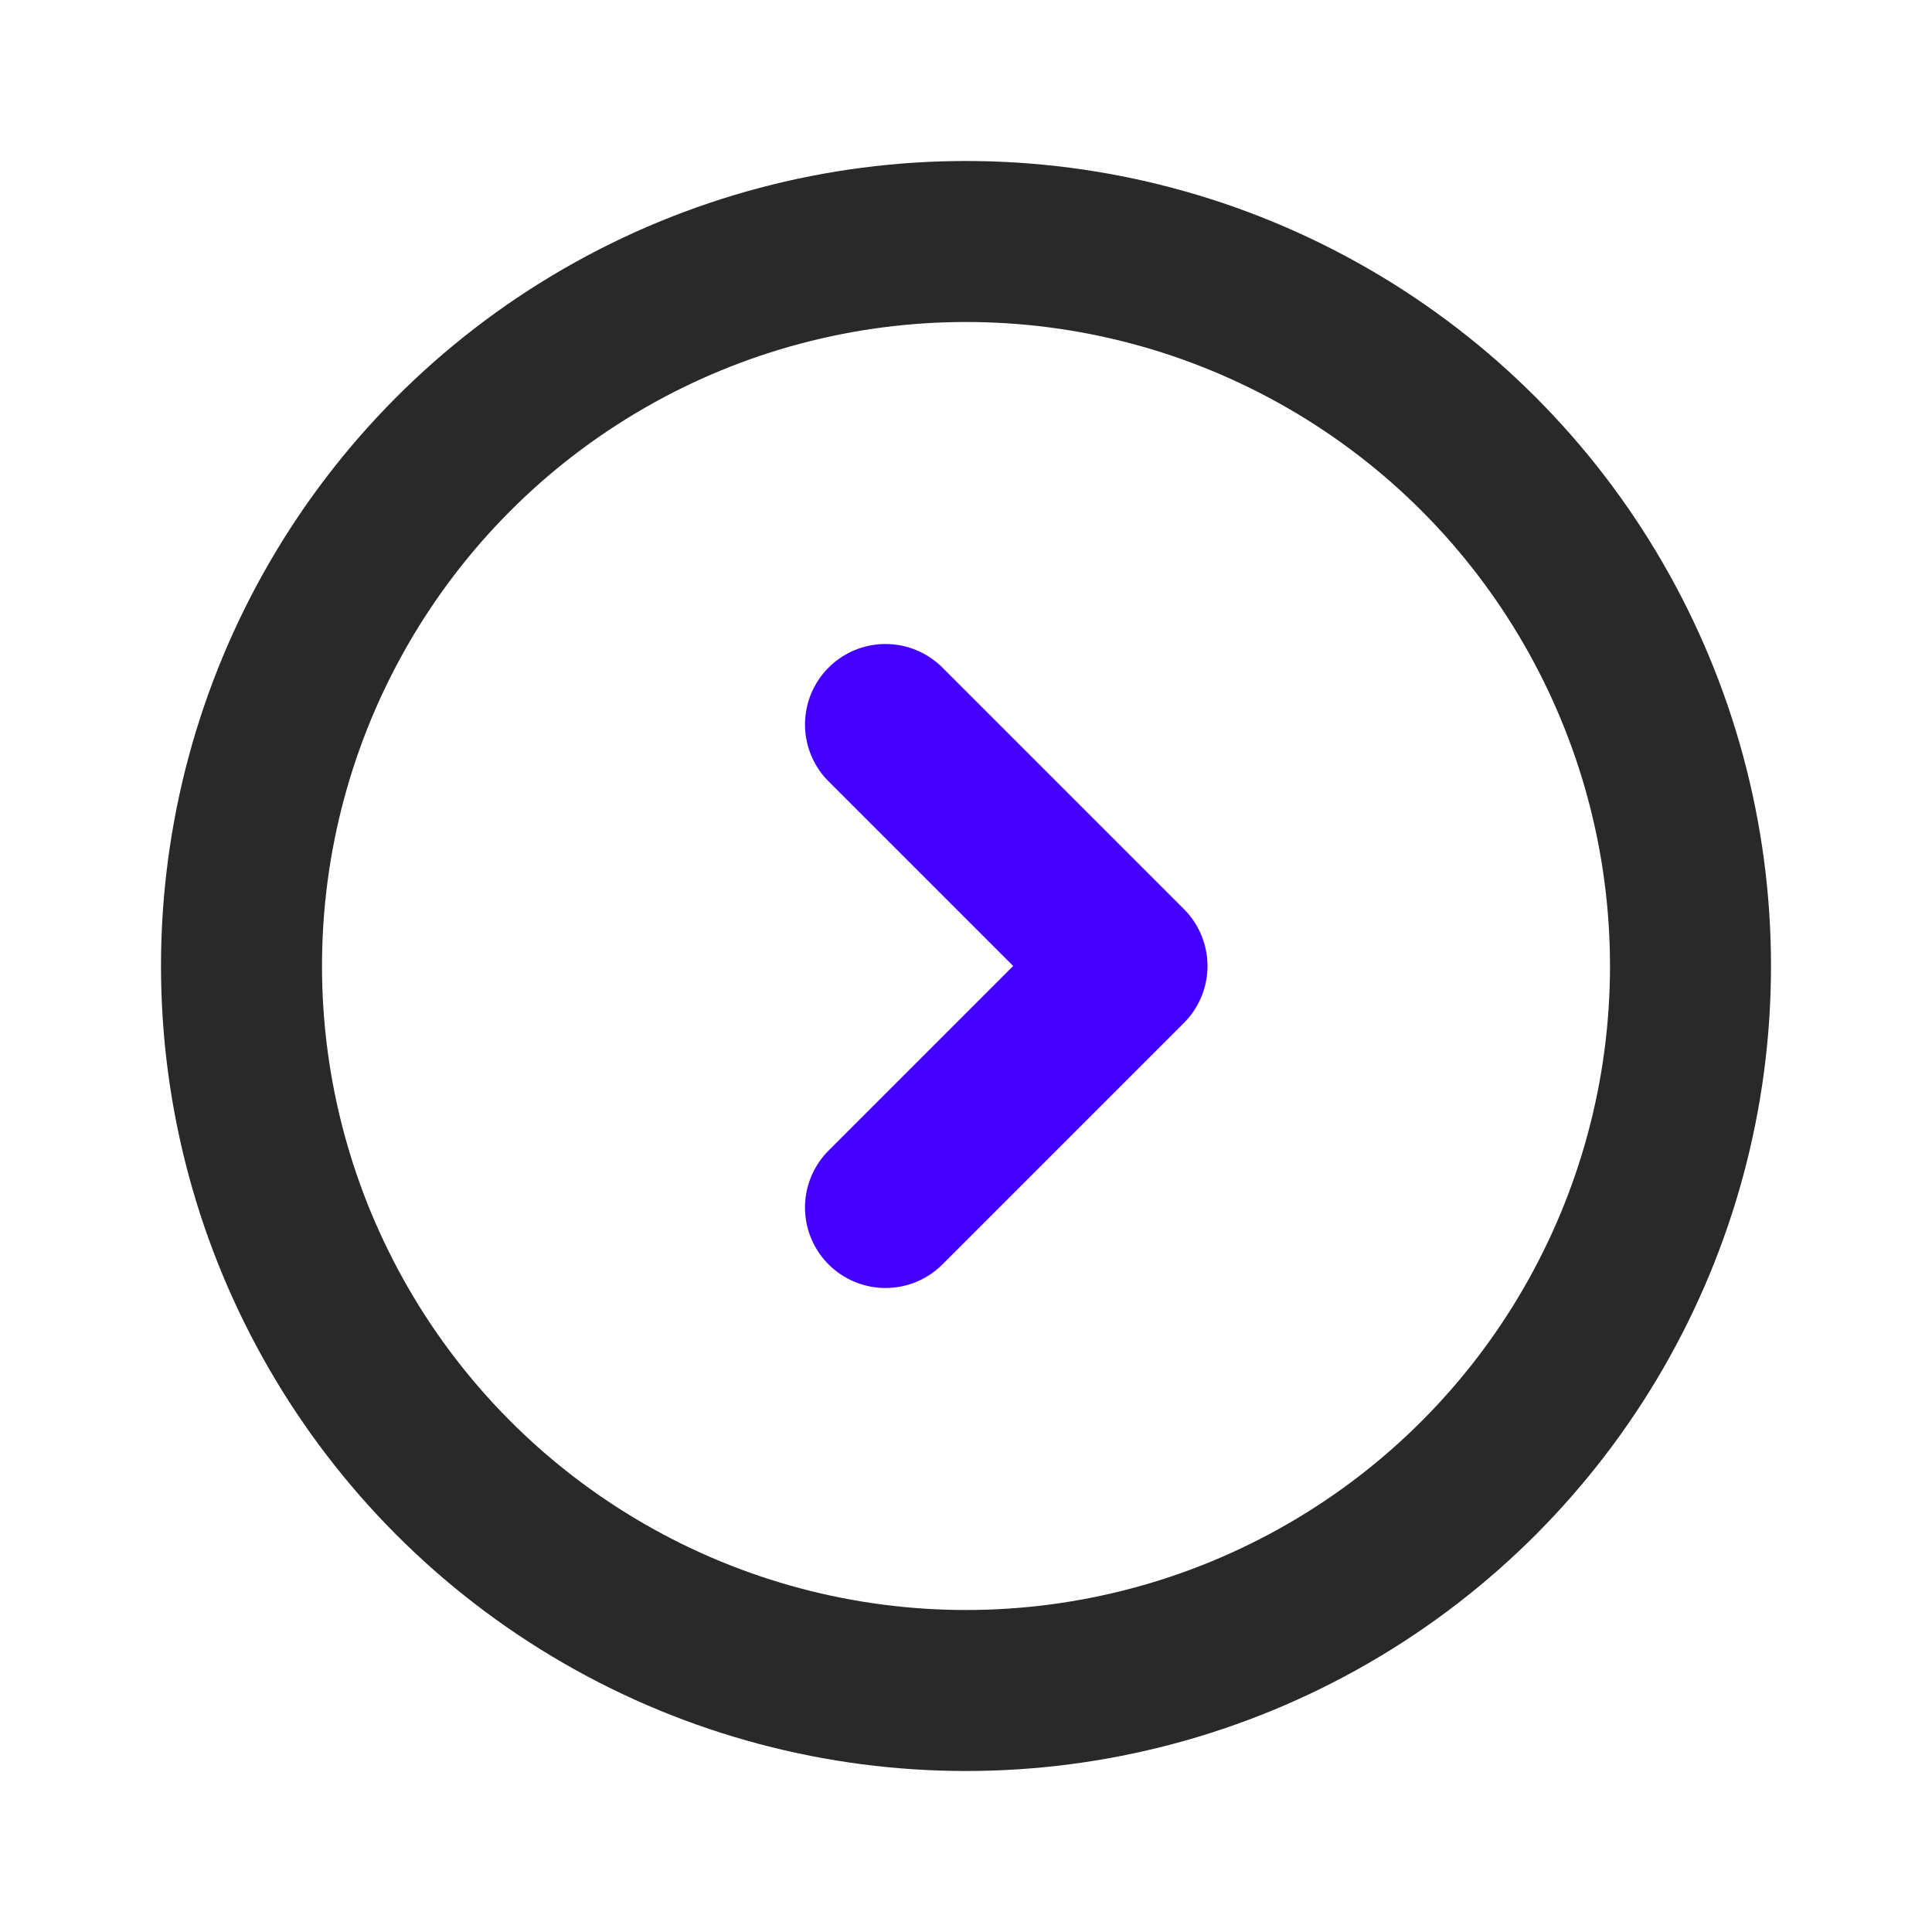 <svg width="24" height="24" viewBox="0 0 24 24" fill="none" xmlns="http://www.w3.org/2000/svg">
<circle cx="12" cy="12" r="9" stroke="#292929" stroke-width="2" stroke-linecap="round" stroke-linejoin="round"/>
<path d="M11 15L14 12L11 9" stroke="#4400FF" stroke-width="2" stroke-linecap="round" stroke-linejoin="round"/>
</svg>
